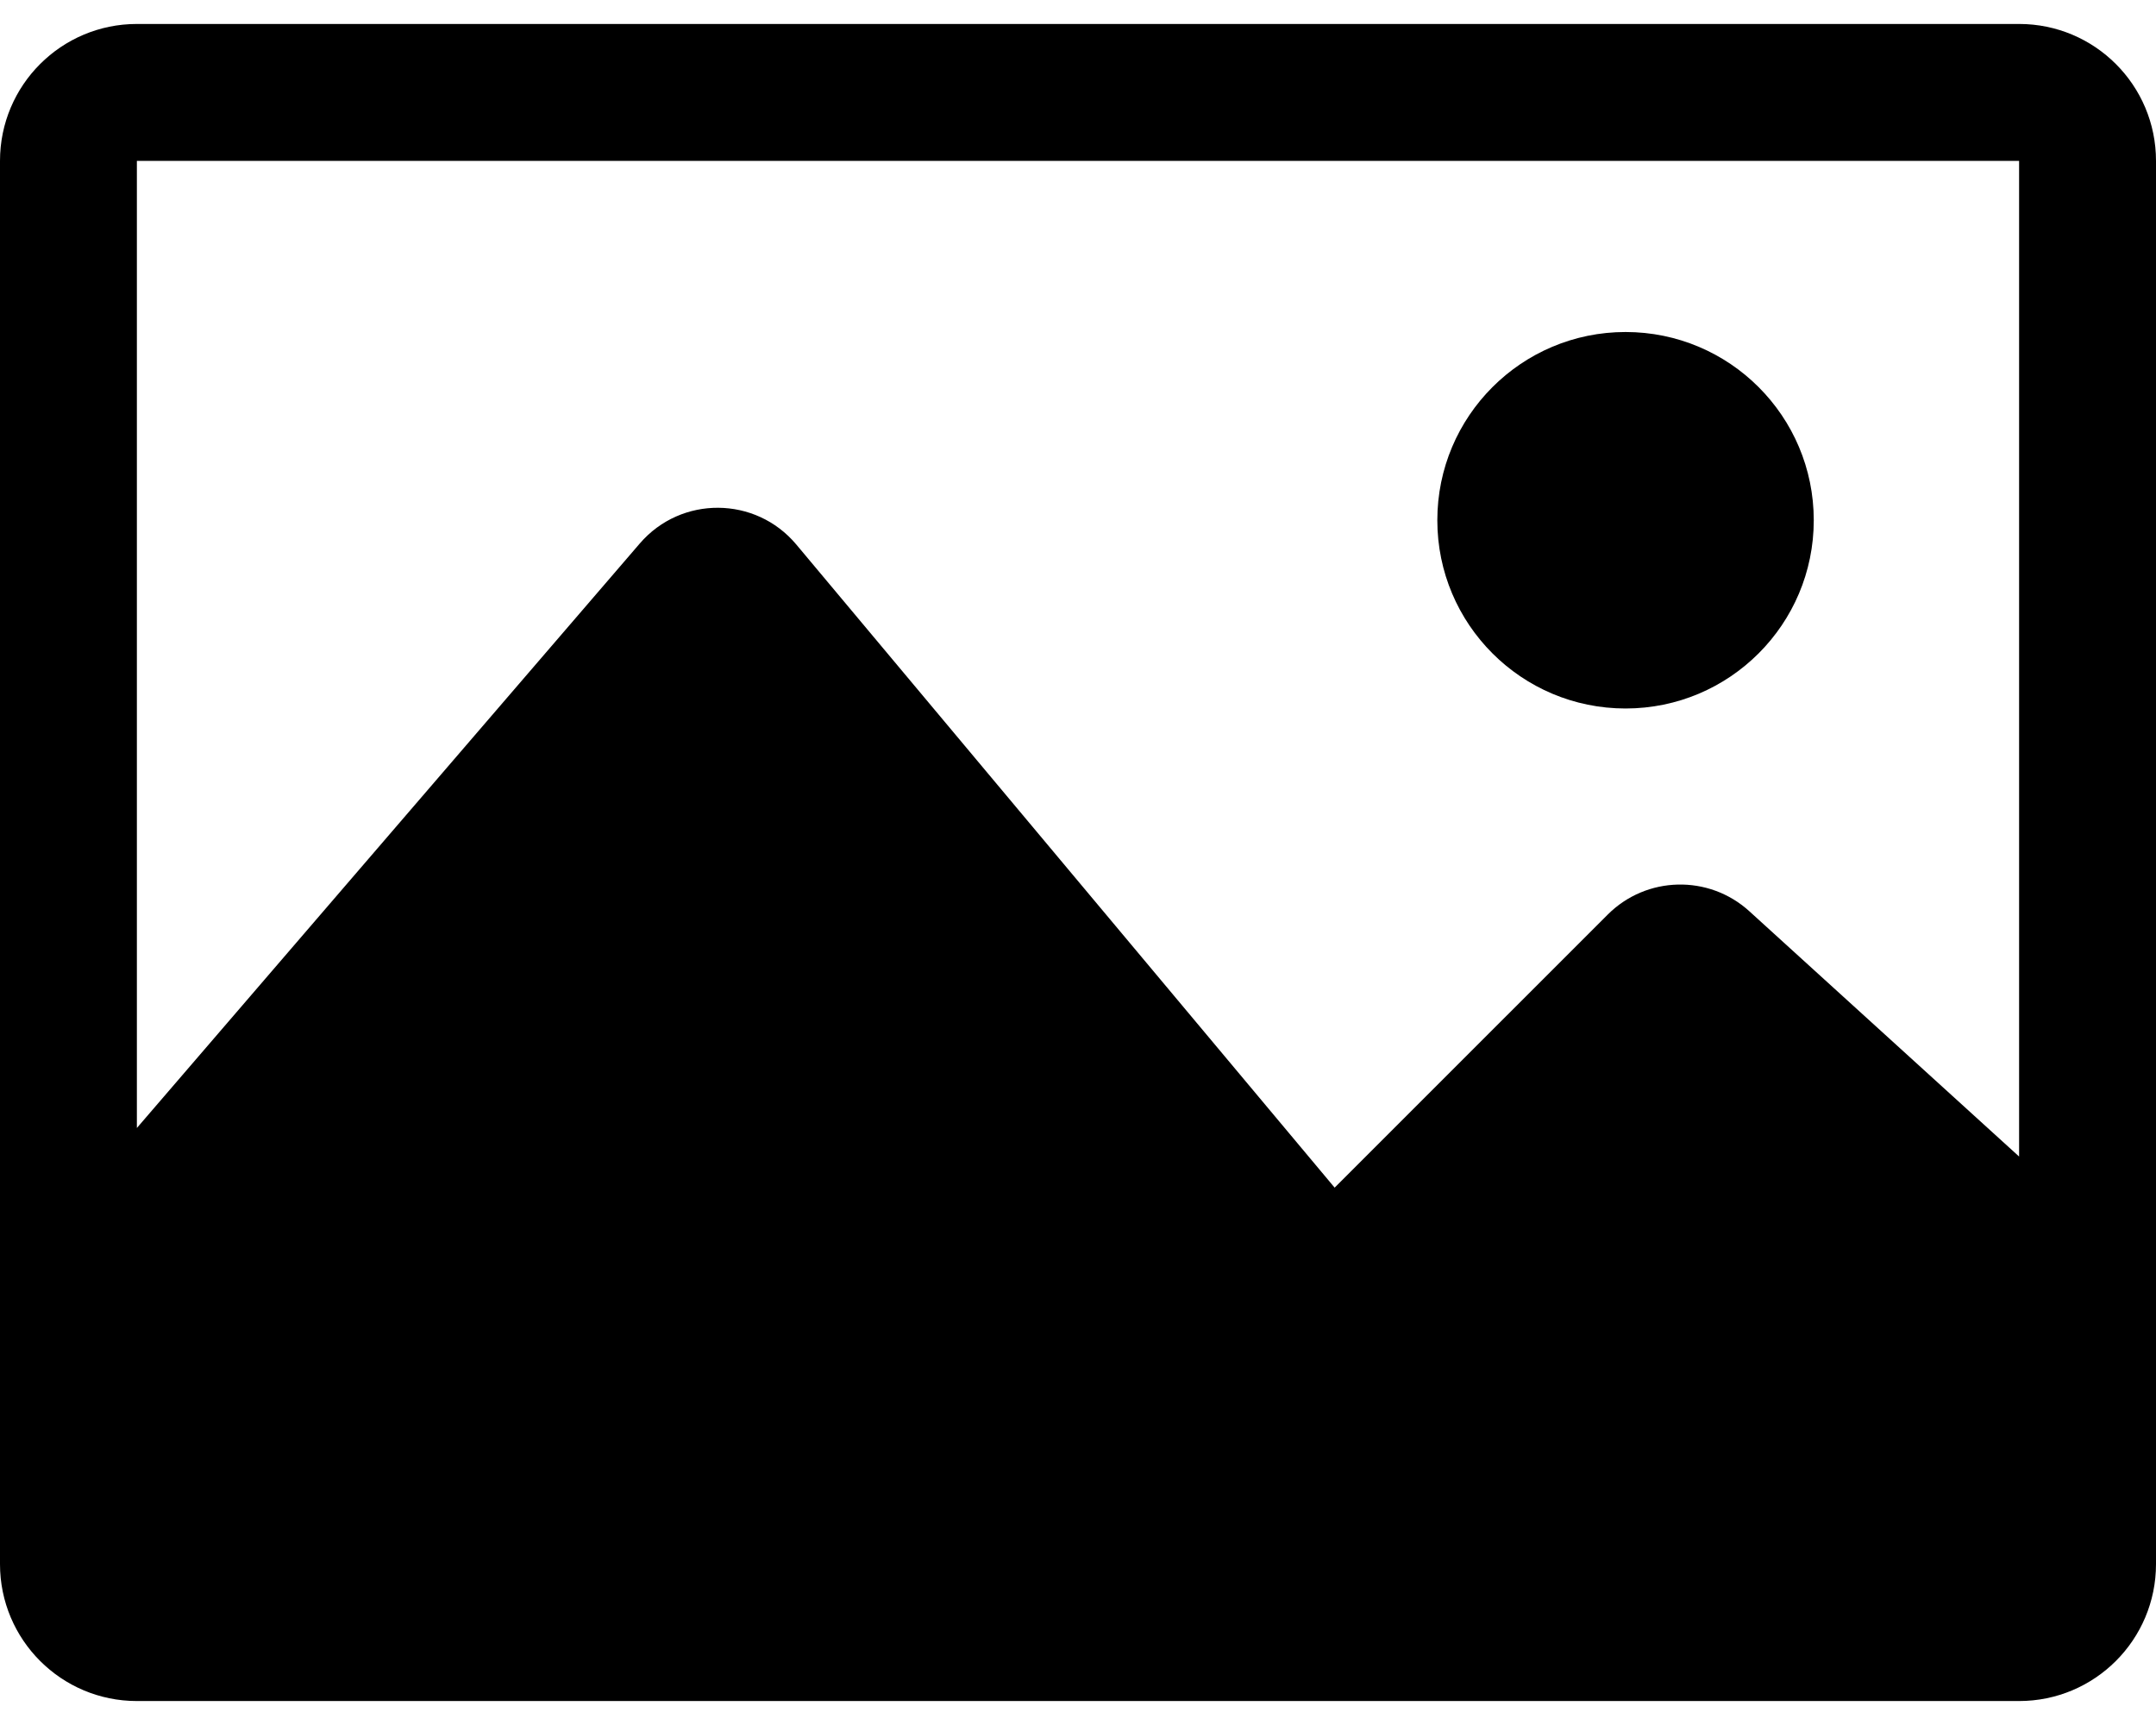 <svg viewBox="0 0 80 64" xmlns="http://www.w3.org/2000/svg">
<path d="M74.92 0.889H5.079C2.274 0.889 0 3.163 0 5.968V58.032C0 60.837 2.274 63.111 5.079 63.111H74.92C77.726 63.111 80 60.837 80 58.032V5.968C80 3.163 77.726 0.889 74.92 0.889ZM74.92 5.968V42.909L64.91 33.808C63.406 32.441 61.092 32.495 59.654 33.934L49.523 44.063L29.548 20.203C28.038 18.4 25.272 18.382 23.74 20.164L5.079 41.85V5.968H74.92ZM53.333 19.302C53.333 15.444 56.459 12.318 60.317 12.318C64.175 12.318 67.301 15.444 67.301 19.302C67.301 23.16 64.175 26.286 60.317 26.286C56.46 26.286 53.333 23.16 53.333 19.302Z"/>
</svg>
